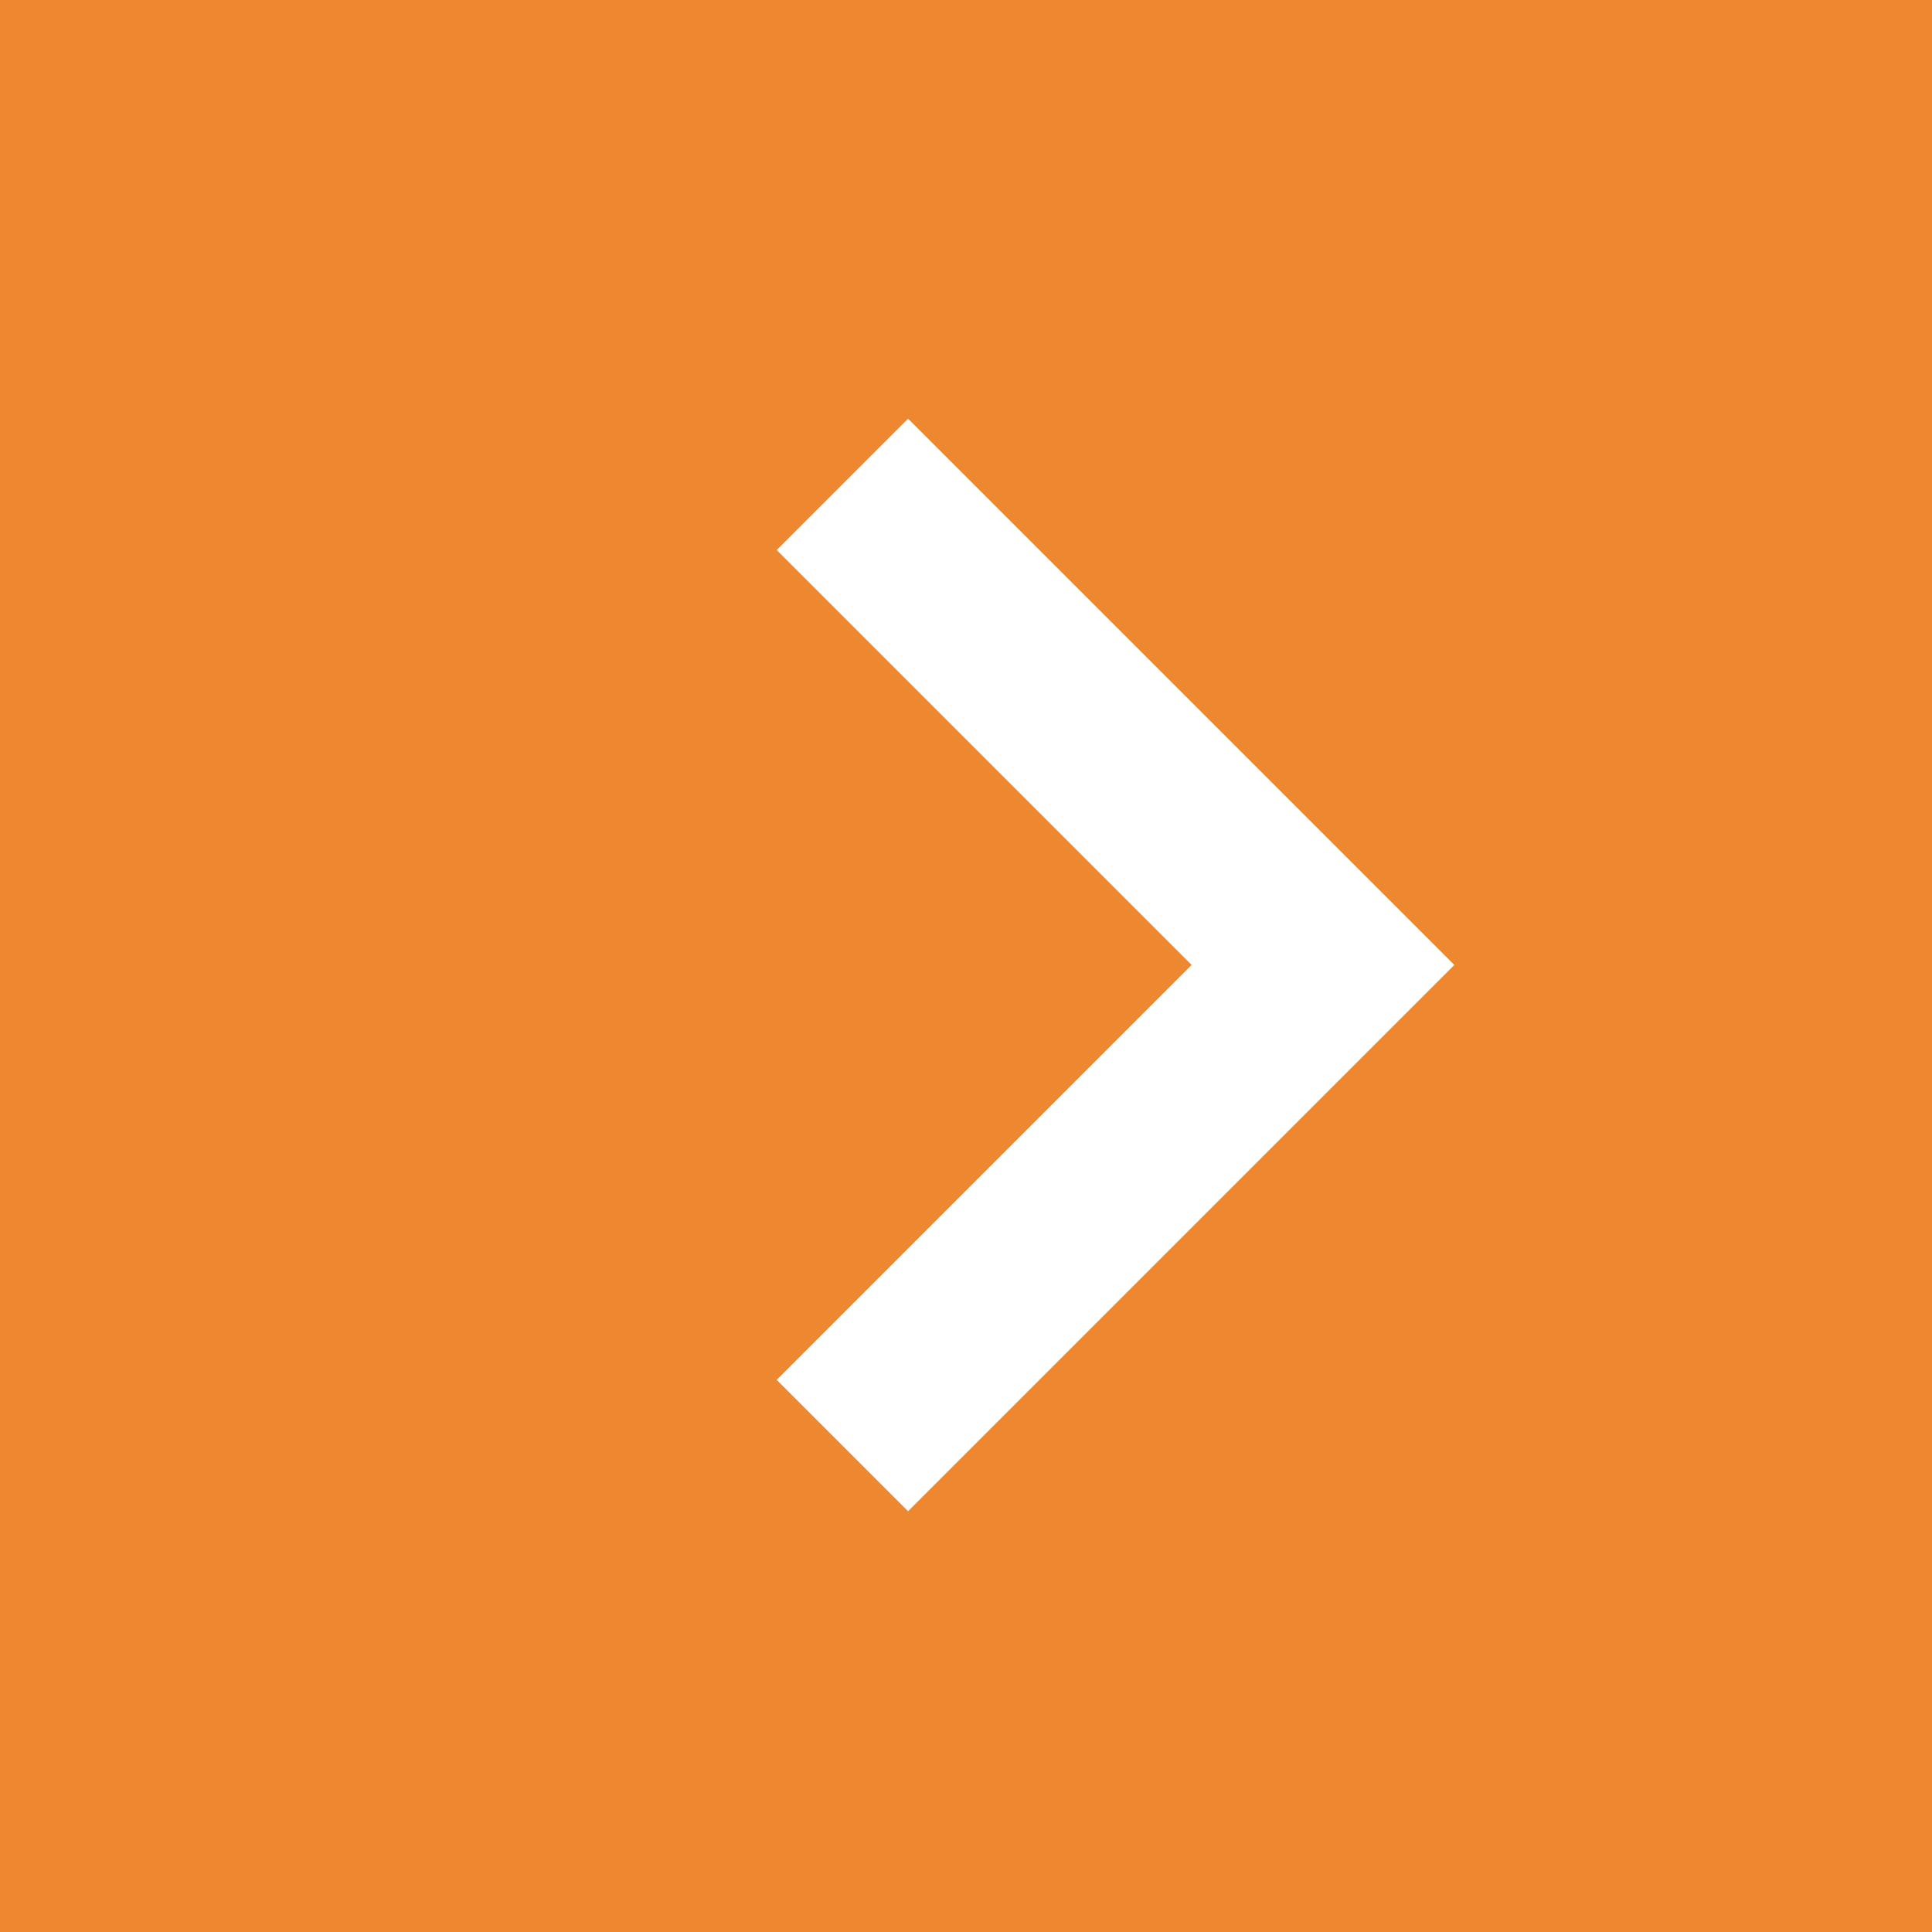 <svg xmlns="http://www.w3.org/2000/svg" width="52" height="52" viewBox="0 0 52 52">
  <rect x="0" y="0" width="52" height="52" fill="#333333" stroke="none"/>
  <g id="Grupo_27000" data-name="Grupo 27000" transform="translate(211 3350) rotate(180)">
    <rect id="Rectángulo_26074" data-name="Rectángulo 26074" width="52" height="52" transform="translate(159 3298)" fill="#ed8730"/>
    <path id="Trazado_68803" data-name="Trazado 68803" d="M-1033.346,2013.747l-12.935,12.935,12.935,12.935" transform="translate(1221.673 1297.346)" fill="none" stroke="#fff" stroke-width="5"/>
  </g>
</svg>
